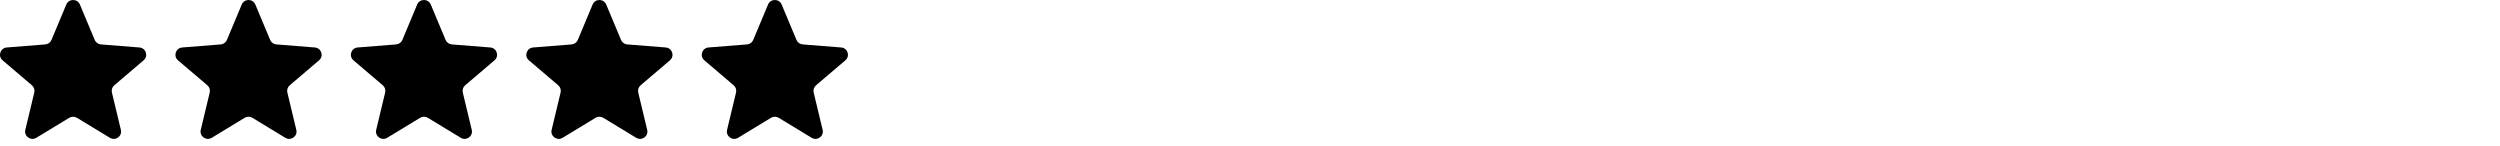 <svg width="342" height="20" viewBox="0 0 342 20" fill="none" xmlns="http://www.w3.org/2000/svg">
<g clip-path="url(#clip0_11_357)">
<path d="M9.071 0.616C9.415 -0.205 10.585 -0.205 10.929 0.616L12.958 5.463C13.103 5.809 13.431 6.046 13.807 6.076L19.073 6.495C19.965 6.567 20.327 7.673 19.647 8.252L15.635 11.667C15.348 11.911 15.223 12.294 15.311 12.658L16.536 17.765C16.744 18.63 15.797 19.314 15.033 18.85L10.524 16.114C10.203 15.918 9.797 15.918 9.475 16.114L4.967 18.85C4.203 19.314 3.256 18.63 3.464 17.765L4.689 12.658C4.777 12.294 4.652 11.911 4.365 11.667L0.353 8.252C-0.327 7.673 0.035 6.567 0.927 6.495L6.193 6.076C6.569 6.046 6.897 5.809 7.042 5.463L9.071 0.616Z" fill="black"/>
</g>
<g clip-path="url(#clip1_11_357)">
<path d="M57.071 0.616C57.415 -0.205 58.585 -0.205 58.929 0.616L60.958 5.463C61.103 5.809 61.431 6.046 61.807 6.076L67.073 6.495C67.965 6.567 68.327 7.673 67.647 8.252L63.635 11.667C63.348 11.911 63.223 12.294 63.311 12.658L64.536 17.765C64.744 18.63 63.797 19.314 63.033 18.85L58.525 16.114C58.203 15.918 57.797 15.918 57.475 16.114L52.967 18.85C52.203 19.314 51.256 18.63 51.464 17.765L52.689 12.658C52.777 12.294 52.652 11.911 52.365 11.667L48.353 8.252C47.673 7.673 48.035 6.567 48.927 6.495L54.193 6.076C54.569 6.046 54.897 5.809 55.042 5.463L57.071 0.616Z" fill="black"/>
</g>
<g clip-path="url(#clip2_11_357)">
<path d="M105.071 0.616C105.415 -0.205 106.585 -0.205 106.929 0.616L108.958 5.463C109.103 5.809 109.431 6.046 109.807 6.076L115.073 6.495C115.965 6.567 116.327 7.673 115.647 8.252L111.635 11.667C111.348 11.911 111.223 12.294 111.311 12.658L112.536 17.765C112.744 18.63 111.797 19.314 111.033 18.85L106.525 16.114C106.202 15.918 105.797 15.918 105.475 16.114L100.967 18.85C100.203 19.314 99.256 18.63 99.464 17.765L100.689 12.658C100.777 12.294 100.652 11.911 100.365 11.667L96.353 8.252C95.673 7.673 96.035 6.567 96.927 6.495L102.193 6.076C102.569 6.046 102.897 5.809 103.042 5.463L105.071 0.616Z" fill="black"/>
</g>
<g clip-path="url(#clip3_11_357)">
<path d="M33.071 0.616C33.415 -0.205 34.585 -0.205 34.929 0.616L36.958 5.463C37.103 5.809 37.431 6.046 37.807 6.076L43.073 6.495C43.965 6.567 44.327 7.673 43.647 8.252L39.635 11.667C39.348 11.911 39.223 12.294 39.311 12.658L40.536 17.765C40.744 18.63 39.797 19.314 39.033 18.85L34.525 16.114C34.203 15.918 33.797 15.918 33.475 16.114L28.967 18.85C28.203 19.314 27.256 18.63 27.464 17.765L28.689 12.658C28.777 12.294 28.652 11.911 28.365 11.667L24.353 8.252C23.673 7.673 24.035 6.567 24.927 6.495L30.193 6.076C30.57 6.046 30.897 5.809 31.042 5.463L33.071 0.616Z" fill="black"/>
</g>
<g clip-path="url(#clip4_11_357)">
<path d="M81.071 0.616C81.415 -0.205 82.585 -0.205 82.929 0.616L84.958 5.463C85.103 5.809 85.431 6.046 85.807 6.076L91.073 6.495C91.965 6.567 92.327 7.673 91.647 8.252L87.635 11.667C87.348 11.911 87.223 12.294 87.311 12.658L88.536 17.765C88.744 18.63 87.797 19.314 87.033 18.85L82.525 16.114C82.203 15.918 81.797 15.918 81.475 16.114L76.967 18.85C76.203 19.314 75.256 18.63 75.464 17.765L76.689 12.658C76.777 12.294 76.652 11.911 76.365 11.667L72.353 8.252C71.673 7.673 72.035 6.567 72.927 6.495L78.193 6.076C78.57 6.046 78.897 5.809 79.042 5.463L81.071 0.616Z" fill="black"/>
</g>
<defs>
<clipPath id="clip0_11_357">
<rect width="20" height="19" fill="white"/>
</clipPath>
<clipPath id="clip1_11_357">
<rect width="20" height="19" fill="white" transform="translate(48)"/>
</clipPath>
<clipPath id="clip2_11_357">
<rect width="20" height="19" fill="white" transform="translate(96)"/>
</clipPath>
<clipPath id="clip3_11_357">
<rect width="20" height="19" fill="white" transform="translate(24)"/>
</clipPath>
<clipPath id="clip4_11_357">
<rect width="20" height="19" fill="white" transform="translate(72)"/>
</clipPath>
</defs>
</svg>

